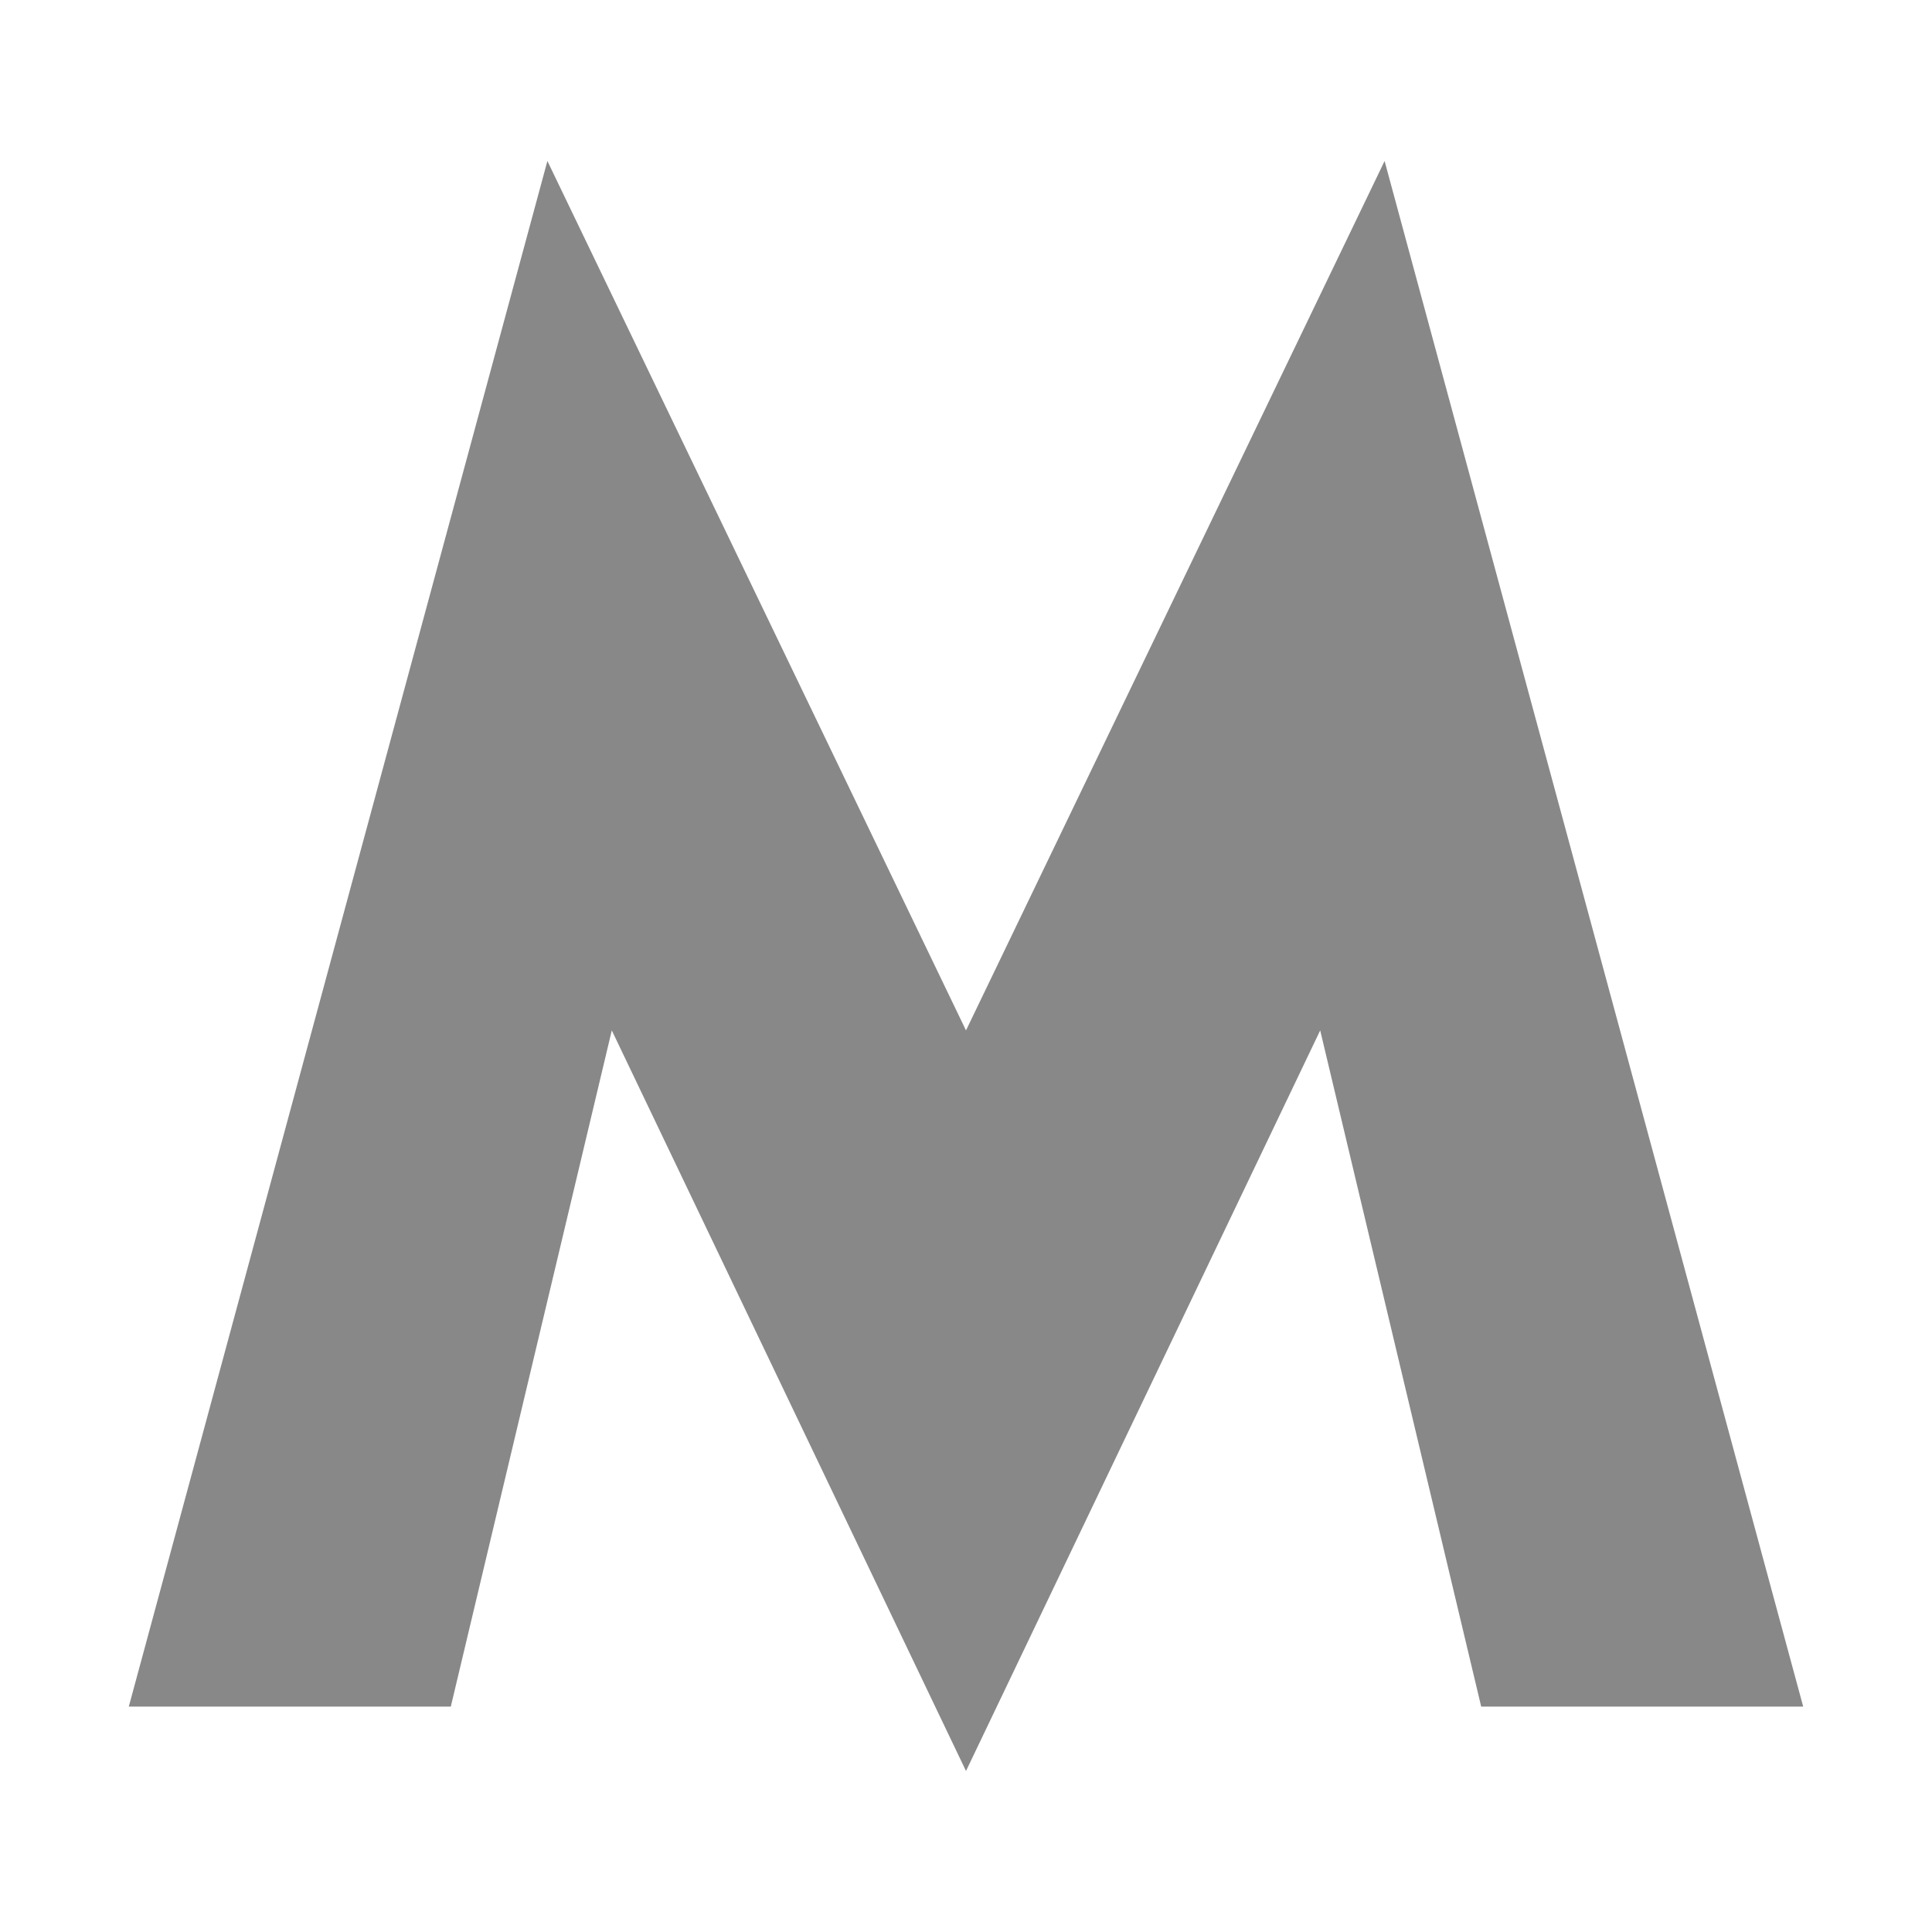 <?xml version="1.0" encoding="utf-8"?>
<!-- Generator: Adobe Illustrator 19.0.0, SVG Export Plug-In . SVG Version: 6.00 Build 0)  -->
<svg version="1.1" id="Layer_1" xmlns="http://www.w3.org/2000/svg" xmlns:xlink="http://www.w3.org/1999/xlink" x="0px" y="0px"
	 width="6px" height="6px" viewBox="-302 394 6 6" enable-background="new -302 394 6 6" xml:space="preserve">
<path fill="#888888" d="M-299,399.5l1.1-2.3l0.5,2.1h1l-1.3-4.8l-1.3,2.7l-1.3-2.7l-1.3,4.8h1l0.5-2.1L-299,399.5z"/>
</svg>
